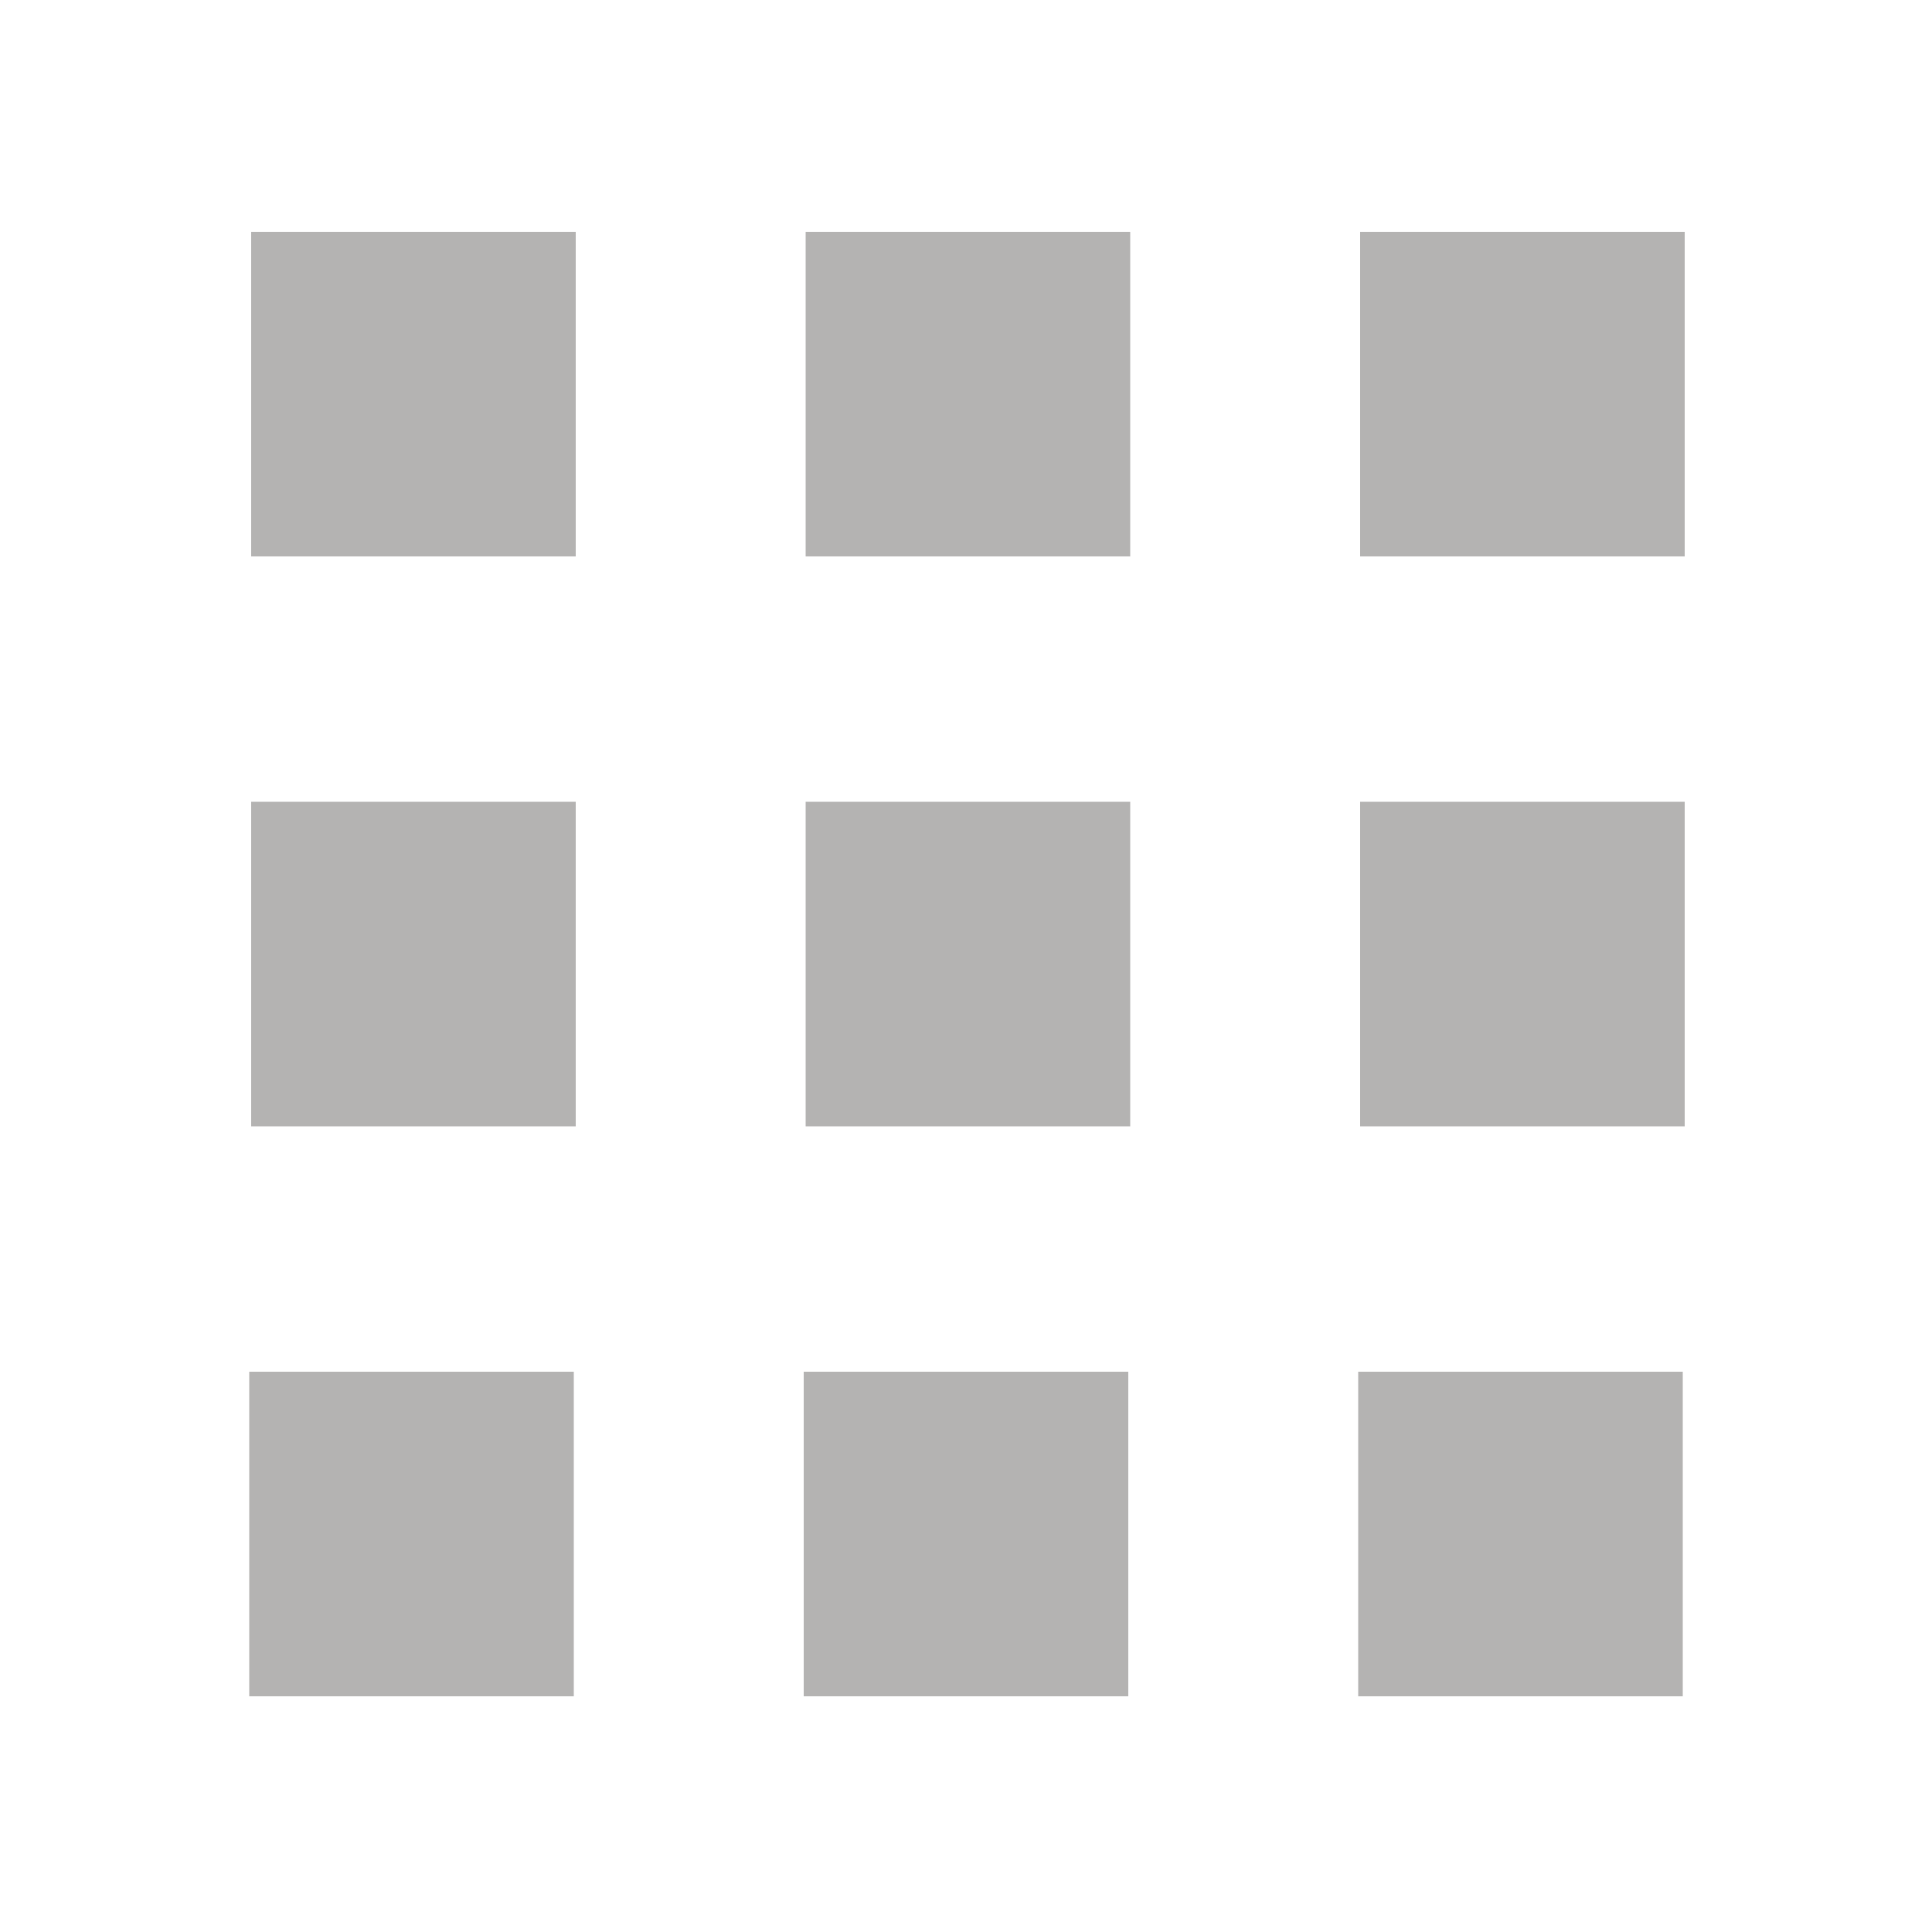 <?xml version="1.0" encoding="utf-8"?>
<!-- Generator: Adobe Illustrator 23.1.1, SVG Export Plug-In . SVG Version: 6.00 Build 0)  -->
<svg version="1.1" id="Layer_1" xmlns="http://www.w3.org/2000/svg" xmlns:xlink="http://www.w3.org/1999/xlink" x="0px" y="0px"
	 viewBox="0 0 100 100" style="enable-background:new 0 0 100 100;" xml:space="preserve"><style type="text/css">
path {fill: #6b6967; opacity: 0.5;}
polygon {fill: #6b6967; opacity: 0.5;}
circle {fill: #6b6967; opacity: 0.5;}
rect {fill: #6b6967; opacity: 0.5;}
</style>
<rect x="13" y="12" width="16.8" height="16.8"/>
<rect x="41.7" y="12" width="16.8" height="16.8"/>
<rect x="70.4" y="12" width="16.8" height="16.8"/>
<rect x="13" y="41.5" width="16.8" height="16.8"/>
<rect x="41.7" y="41.5" width="16.8" height="16.8"/>
<rect x="70.4" y="41.5" width="16.8" height="16.8"/>
<rect x="12.9" y="71" width="16.8" height="16.8"/>
<rect x="41.6" y="71" width="16.8" height="16.8"/>
<rect x="70.3" y="71" width="16.8" height="16.8"/>
</svg>
